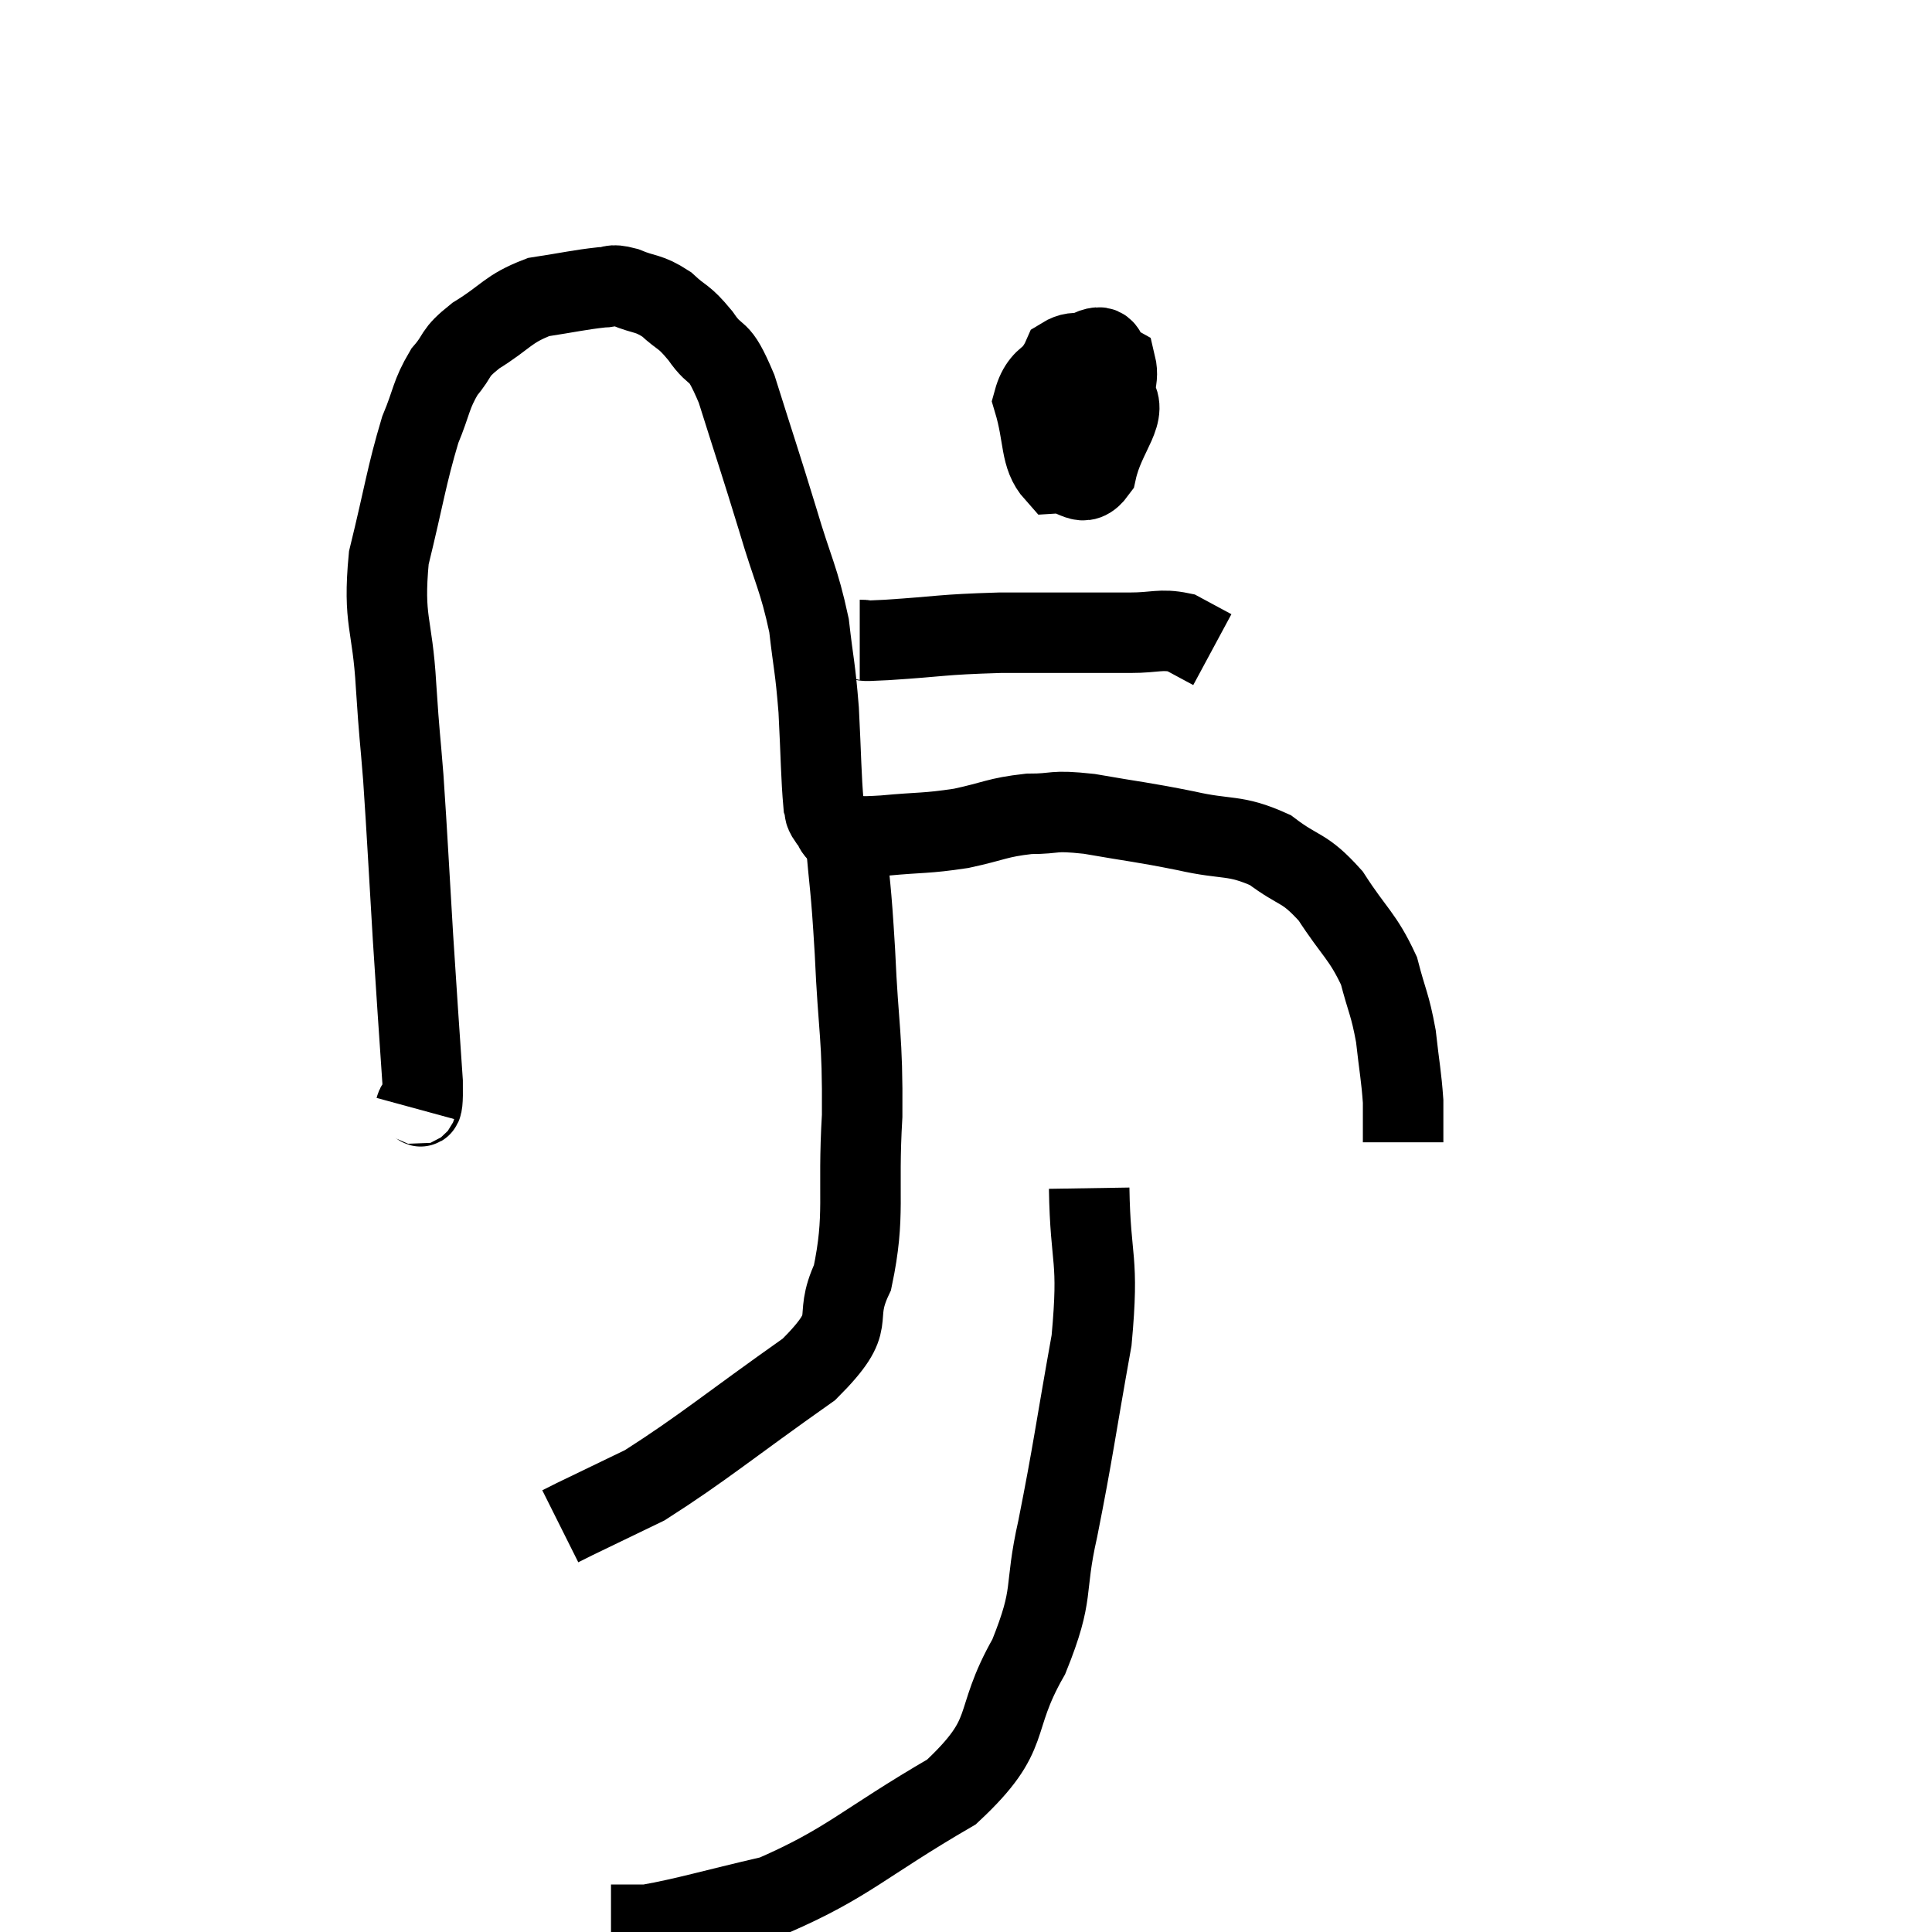 <svg width="48" height="48" viewBox="0 0 48 48" xmlns="http://www.w3.org/2000/svg"><path d="M 10.32 27.54 C 10.41 27.21, 10.515 27.945, 10.5 26.88 C 10.38 25.08, 10.38 25.17, 10.26 23.28 C 10.14 21.3, 10.125 20.88, 10.02 19.32 C 9.93 18.18, 9.93 18.405, 9.84 17.04 C 9.75 15.45, 9.51 15.45, 9.66 13.86 C 10.05 12.27, 10.095 11.835, 10.44 10.68 C 10.74 9.96, 10.695 9.825, 11.04 9.24 C 11.43 8.79, 11.235 8.805, 11.82 8.34 C 12.6 7.86, 12.6 7.68, 13.38 7.38 C 14.16 7.26, 14.4 7.2, 14.94 7.14 C 15.24 7.14, 15.135 7.035, 15.54 7.14 C 16.05 7.35, 16.095 7.26, 16.56 7.56 C 16.98 7.95, 16.965 7.815, 17.4 8.34 C 17.85 9, 17.82 8.52, 18.3 9.66 C 18.81 11.28, 18.87 11.43, 19.32 12.9 C 19.71 14.22, 19.845 14.355, 20.1 15.54 C 20.22 16.59, 20.25 16.53, 20.34 17.64 C 20.4 18.81, 20.4 19.305, 20.46 19.98 C 20.52 20.16, 20.445 20.145, 20.58 20.34 C 20.79 20.55, 20.655 20.655, 21 20.76 C 21.48 20.76, 21.24 20.805, 21.96 20.76 C 22.92 20.67, 22.98 20.715, 23.88 20.58 C 24.72 20.4, 24.765 20.31, 25.56 20.22 C 26.31 20.22, 26.085 20.115, 27.06 20.22 C 28.26 20.43, 28.335 20.415, 29.46 20.64 C 30.51 20.88, 30.66 20.715, 31.56 21.12 C 32.31 21.69, 32.385 21.51, 33.06 22.26 C 33.66 23.19, 33.855 23.25, 34.26 24.12 C 34.47 24.93, 34.53 24.93, 34.68 25.74 C 34.77 26.55, 34.815 26.73, 34.86 27.36 C 34.86 27.81, 34.86 28.005, 34.86 28.26 L 34.86 28.38" fill="none" stroke="black" stroke-width="2"></path><path d="M 27.54 8.88 C 26.97 8.88, 26.79 8.64, 26.4 8.88 C 26.19 9.36, 25.875 9.45, 25.98 9.84 C 26.4 10.14, 26.445 10.29, 26.82 10.44 C 27.15 10.44, 27.255 10.785, 27.48 10.44 C 27.6 9.75, 27.825 9.495, 27.72 9.06 C 27.39 8.88, 27.57 8.475, 27.06 8.7 C 26.37 9.33, 25.89 9.195, 25.68 9.96 C 25.95 10.86, 25.83 11.325, 26.22 11.76 C 26.73 11.73, 26.88 12.195, 27.24 11.7 C 27.45 10.74, 28.095 10.245, 27.66 9.78 L 25.5 9.84" fill="none" stroke="black" stroke-width="2"></path><path d="M 21.36 15.9 C 21.69 15.9, 21.15 15.945, 22.02 15.9 C 23.43 15.81, 23.325 15.765, 24.84 15.72 C 26.46 15.72, 26.955 15.72, 28.08 15.72 C 28.71 15.72, 28.83 15.615, 29.34 15.72 L 30.12 16.14" fill="none" stroke="black" stroke-width="2"></path><path d="M 21 19.8 C 21 20.25, 20.94 19.74, 21 20.7 C 21.12 22.17, 21.135 21.885, 21.24 23.64 C 21.33 25.68, 21.435 25.695, 21.42 27.72 C 21.3 29.73, 21.51 30.165, 21.18 31.74 C 20.64 32.88, 21.39 32.73, 20.1 34.02 C 18.06 35.46, 17.475 35.97, 16.02 36.9 C 15.15 37.32, 14.805 37.485, 14.28 37.74 L 13.92 37.92" fill="none" stroke="black" stroke-width="2"></path><path d="M 27.06 29.52 C 27.09 31.41, 27.315 31.185, 27.12 33.3 C 26.7 35.64, 26.67 36.015, 26.28 37.98 C 25.92 39.57, 26.22 39.525, 25.56 41.16 C 24.6 42.84, 25.23 43.035, 23.64 44.52 C 21.42 45.81, 21.09 46.275, 19.2 47.1 C 17.64 47.46, 17.085 47.64, 16.08 47.82 L 15.18 47.82" fill="none" stroke="black" stroke-width="2"></path></svg>